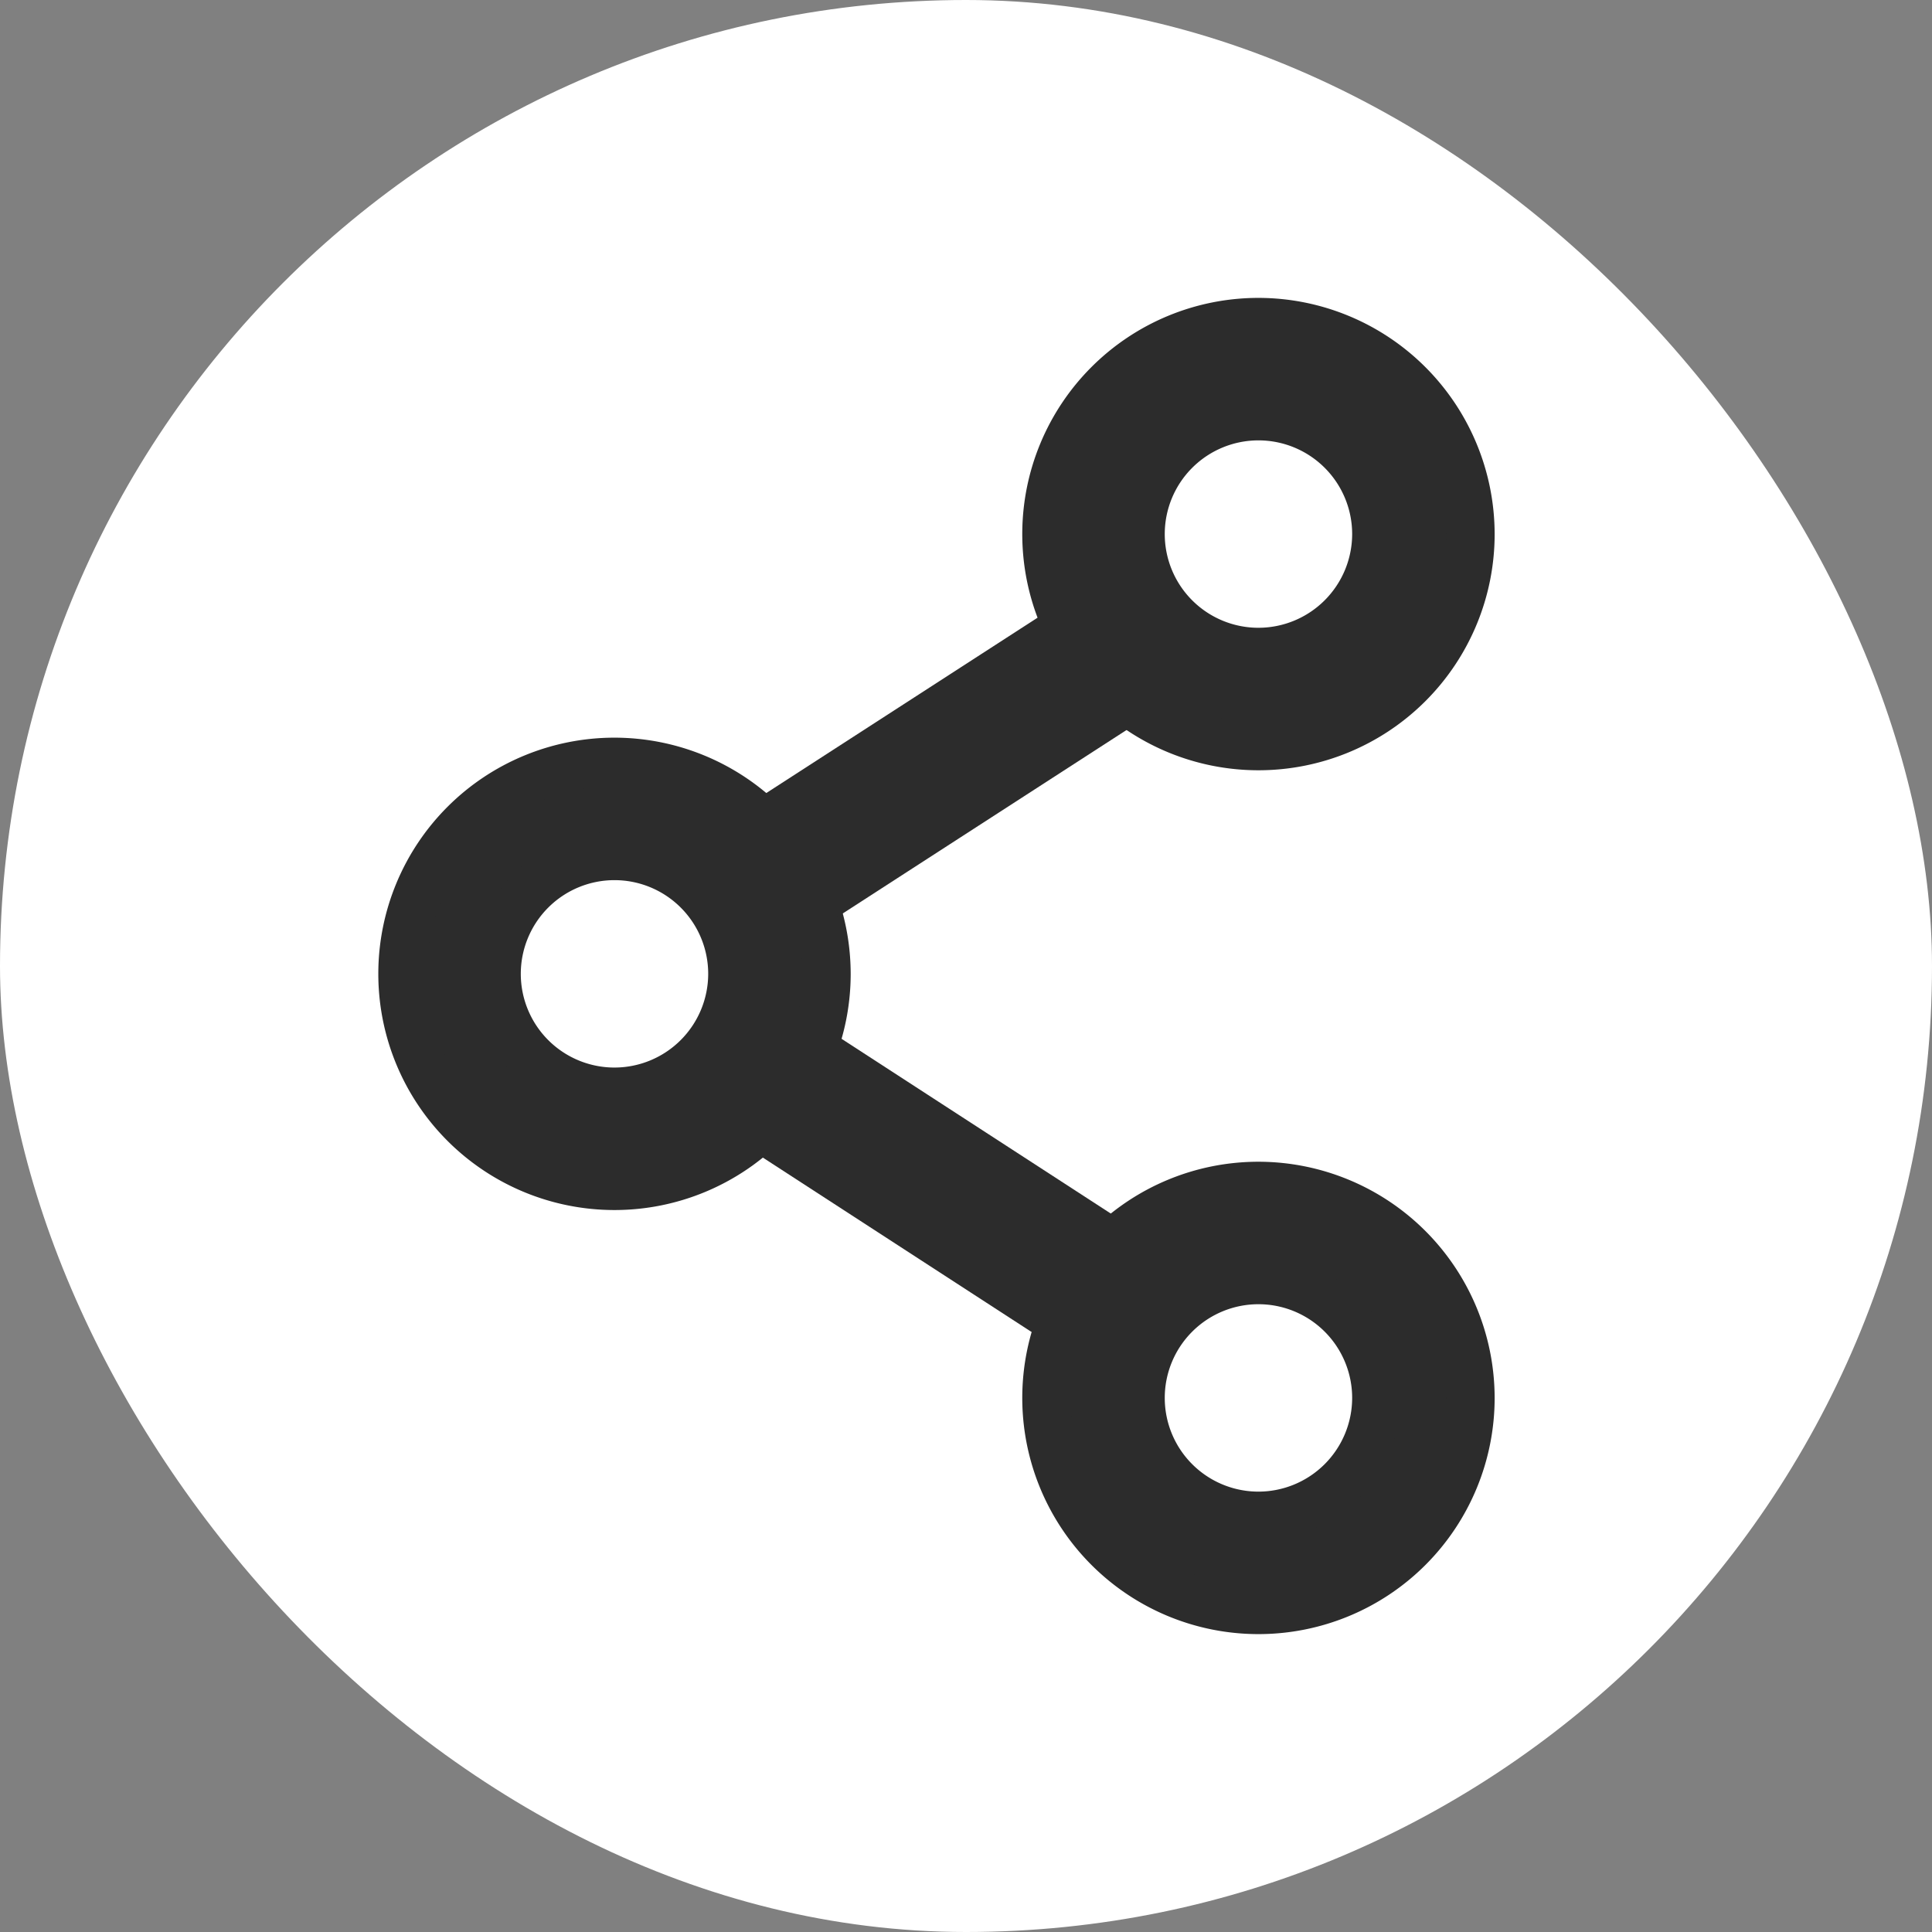 <svg xmlns="http://www.w3.org/2000/svg" width="16" height="16" viewBox="0 0 16 16">
  <rect x="0" y="0" width="16" height="16" fill="#808080" stroke="none"/>
  <g id="Group_7804" data-name="Group 7804" transform="translate(-5 -5)">
    <rect id="Rectangle_3407" data-name="Rectangle 3407" width="16" height="16" rx="8" transform="translate(5 5)" fill="#fff"/>
    <g id="share" transform="translate(8.333 7.667)">
      <g id="Group_5727" data-name="Group 5727" transform="translate(0 3.642)">
        <g id="Group_5726" data-name="Group 5726">
          <path id="Path_16601" data-name="Path 16601" d="M1.756,0A1.756,1.756,0,1,0,3.512,1.756,1.758,1.758,0,0,0,1.756,0Zm0,2.732a.976.976,0,1,1,.976-.976A.977.977,0,0,1,1.756,2.732Z" fill="#2c2c2c" stroke="#2c2c2c" stroke-width="0.4"/>
        </g>
      </g>
      <g id="Group_5729" data-name="Group 5729" transform="translate(5.333)">
        <g id="Group_5728" data-name="Group 5728">
          <path id="Path_16602" data-name="Path 16602" d="M1.756,0A1.756,1.756,0,1,0,3.512,1.756,1.758,1.758,0,0,0,1.756,0Zm0,2.732a.976.976,0,1,1,.976-.976A.977.977,0,0,1,1.756,2.732Z" fill="#2c2c2c" stroke="#2c2c2c" stroke-width="0.4"/>
        </g>
      </g>
      <g id="Group_5731" data-name="Group 5731" transform="translate(5.333 7.154)">
        <g id="Group_5730" data-name="Group 5730">
          <path id="Path_16603" data-name="Path 16603" d="M1.756,0A1.756,1.756,0,1,0,3.512,1.756,1.758,1.758,0,0,0,1.756,0Zm0,2.732a.976.976,0,1,1,.976-.976A.977.977,0,0,1,1.756,2.732Z" fill="#2c2c2c" stroke="#2c2c2c" stroke-width="0.4"/>
        </g>
      </g>
      <g id="Group_5733" data-name="Group 5733" transform="translate(2.637 2.262)">
        <g id="Group_5732" data-name="Group 5732" transform="translate(0 0)">
          <rect id="Rectangle_3452" data-name="Rectangle 3452" width="3.904" height="0.781" transform="matrix(0.84, -0.543, 0.543, 0.84, 0, 2.12)" fill="#2c2c2c" stroke="#2c2c2c" stroke-width="0.4"/>
        </g>
      </g>
      <g id="Group_5735" data-name="Group 5735" transform="translate(2.636 5.8)">
        <g id="Group_5734" data-name="Group 5734" transform="translate(0 0)">
          <rect id="Rectangle_3453" data-name="Rectangle 3453" width="0.78" height="3.8" transform="translate(0 0.655) rotate(-57.016)" fill="#2c2c2c" stroke="#2c2c2c" stroke-width="0.4"/>
        </g>
      </g>
    </g>
  </g>
</svg>

